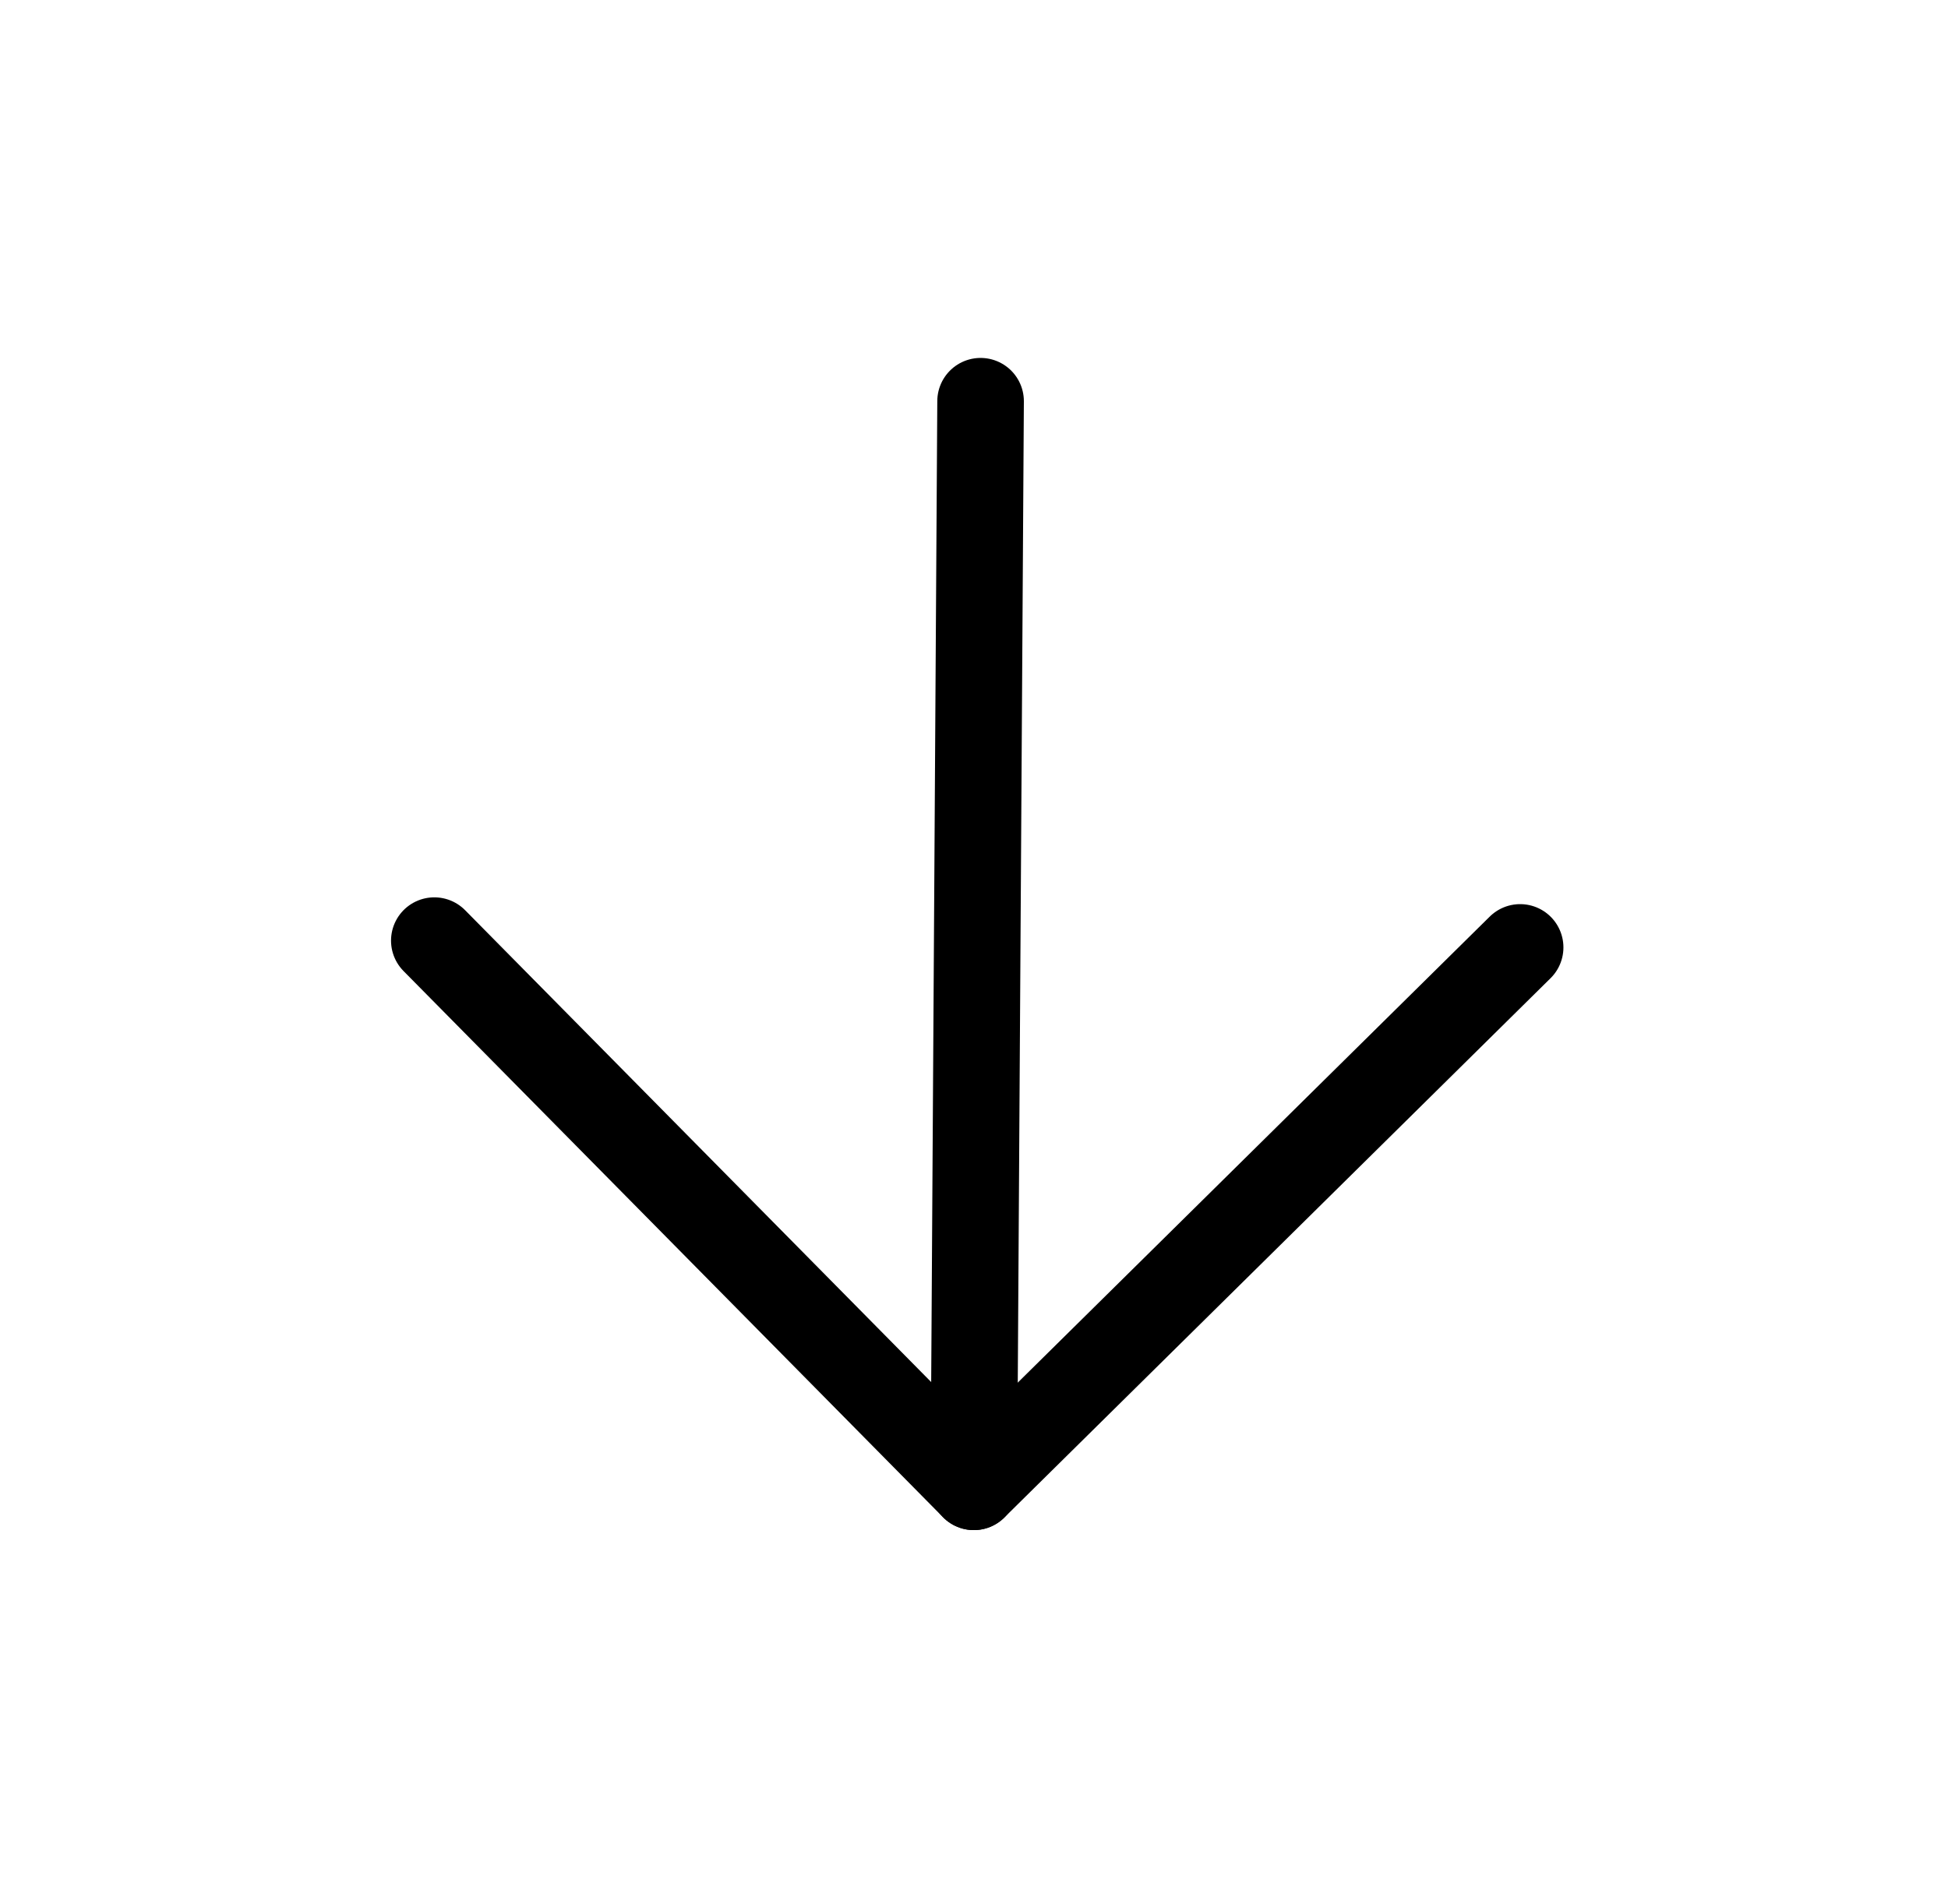 <svg width="45" height="44" viewBox="0 0 45 44" fill="none" xmlns="http://www.w3.org/2000/svg">
<path d="M22.652 9.27L22.496 34.353" stroke="black" stroke-width="2" stroke-linecap="round" stroke-linejoin="round"/>
<path d="M35.116 21.89L22.496 34.353L10.033 21.733" stroke="black" stroke-width="2" stroke-linecap="round" stroke-linejoin="round"/>
</svg>
